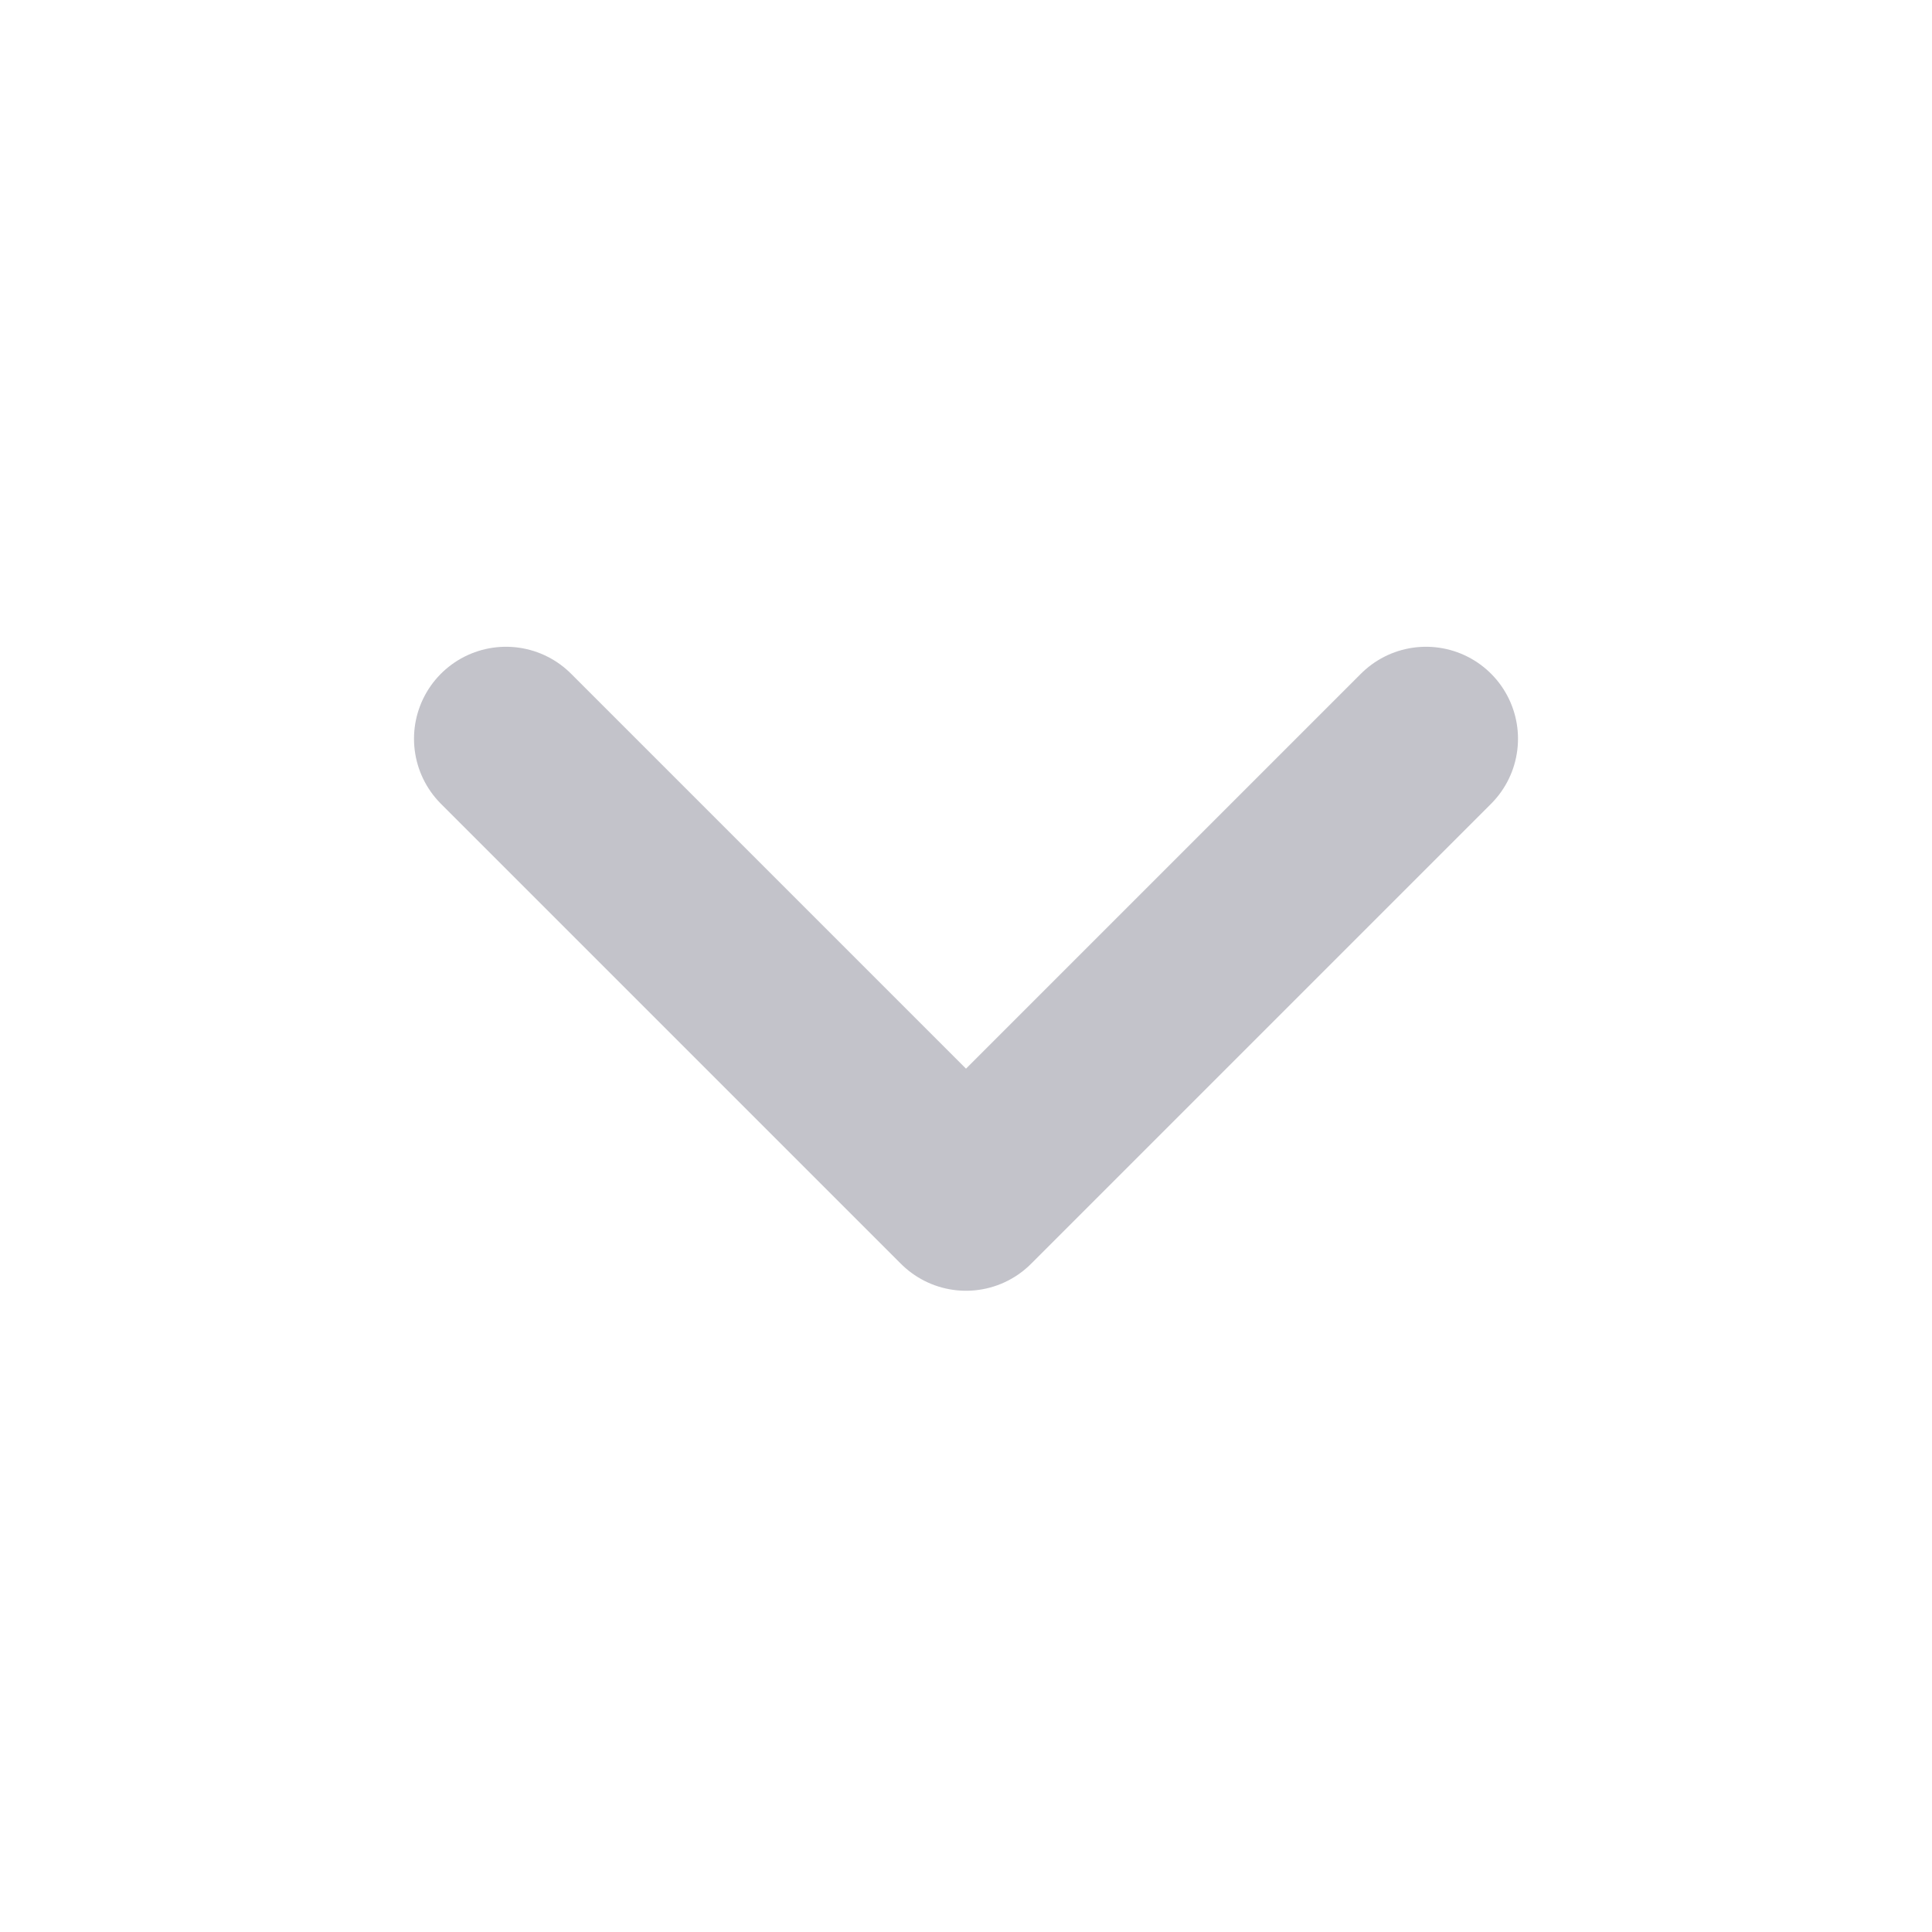 <svg width="21" height="21" viewBox="0 0 21 21" fill="none" xmlns="http://www.w3.org/2000/svg">
<path d="M5.5 8.03L10.5 13.03L15.5 8.03" stroke="#C3C3CA" stroke-width="2" stroke-linecap="round" stroke-linejoin="round"/>
</svg>
